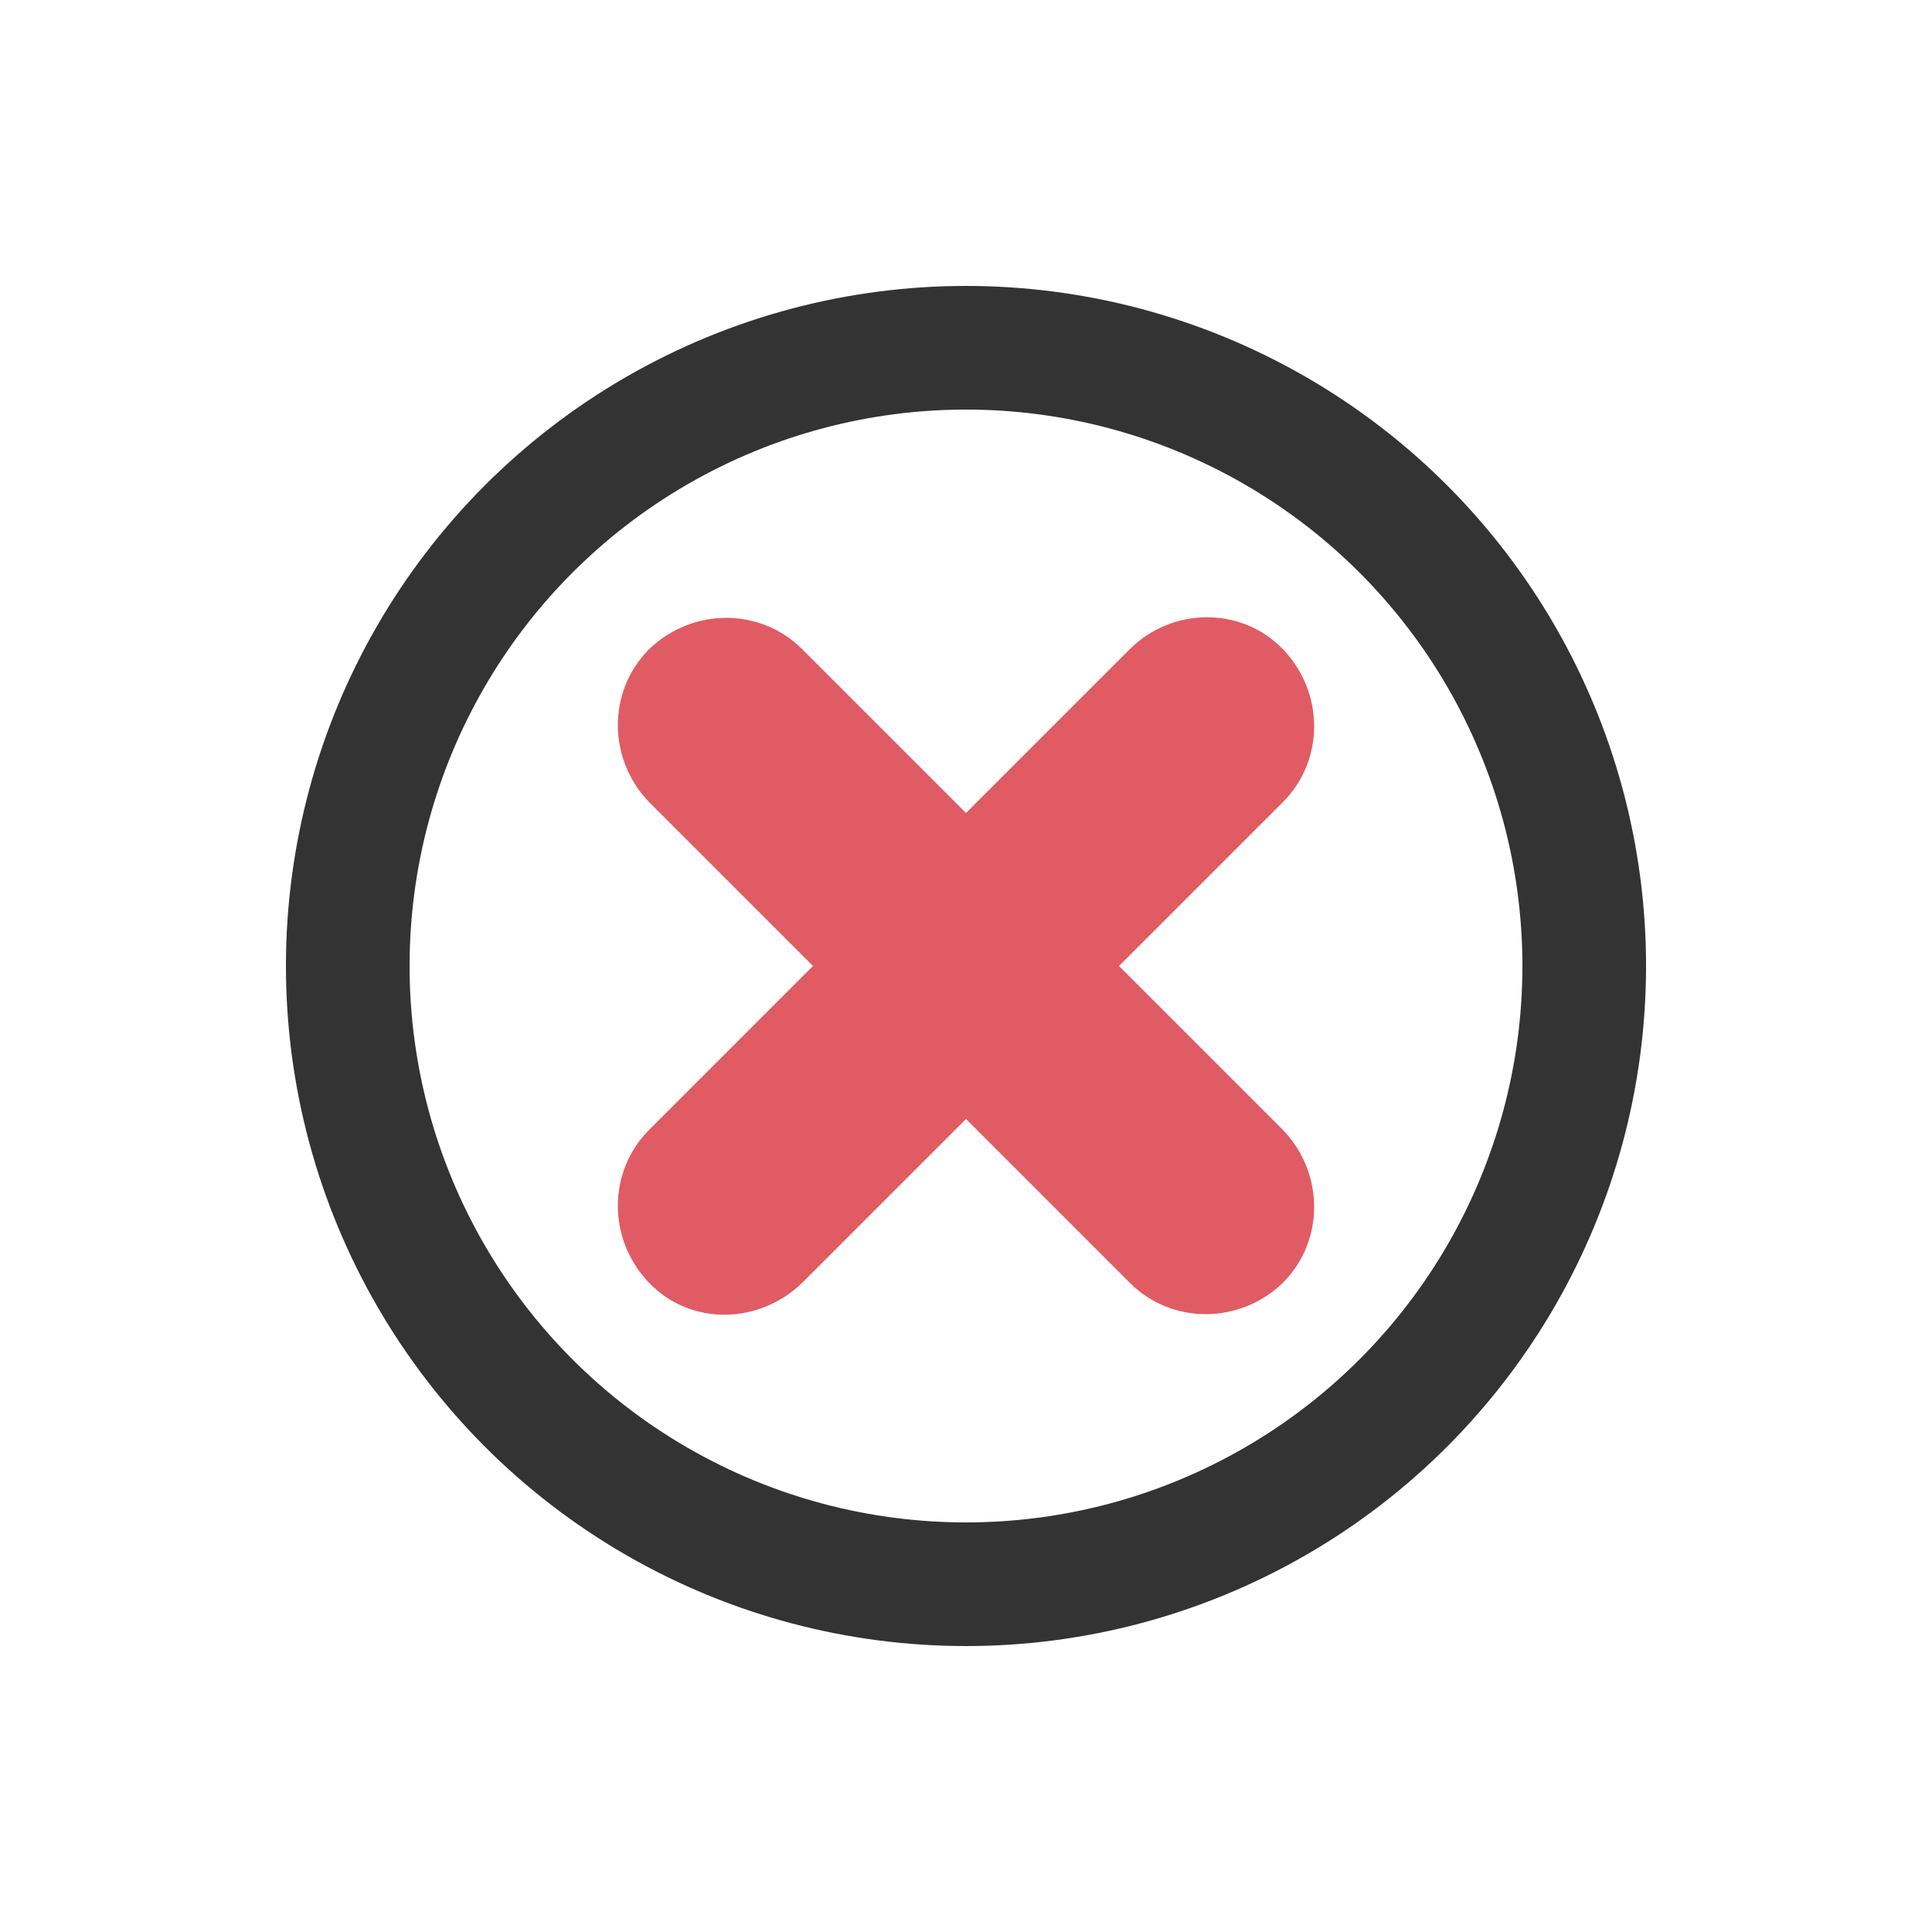 <?xml version="1.0" encoding="utf-8"?><svg xml:space="preserve" viewBox="0 0 100 100" y="0" x="0" xmlns="http://www.w3.org/2000/svg" id="圖層_1" version="1.1" width="128px" height="128px" xmlns:xlink="http://www.w3.org/1999/xlink" style="width:100%;height:100%;background-size:initial;background-repeat-y:initial;background-repeat-x:initial;background-position-y:initial;background-position-x:initial;background-origin:initial;background-color:initial;background-clip:initial;background-attachment:initial;animation-play-state:paused" ><g class="ldl-scale" style="transform-origin:50% 50%;transform:rotate(0deg) scale(0.8, 0.8);animation-play-state:paused" ><circle stroke-miterlimit="10" stroke-width="8" stroke="#333" fill="none" r="40" cy="50" cx="50" style="stroke:rgb(51, 51, 51);animation-play-state:paused" ></circle>
<path fill="#e15b64" d="M60.6 29.5L50 40.1 39.4 29.5c-2.7-2.7-7.1-2.7-9.9 0-2.7 2.7-2.7 7.1 0 9.9L40.1 50 29.5 60.6c-2.7 2.7-2.7 7.1 0 9.9s7.1 2.7 9.9 0L50 59.9l10.6 10.6c2.7 2.7 7.1 2.7 9.9 0 2.7-2.7 2.7-7.1 0-9.9L59.9 50l10.6-10.6c2.7-2.7 2.7-7.1 0-9.9s-7.2-2.7-9.9 0z" style="fill:rgb(225, 91, 100);animation-play-state:paused" ></path>
</g><!-- generated by https://loading.io/ --></svg>